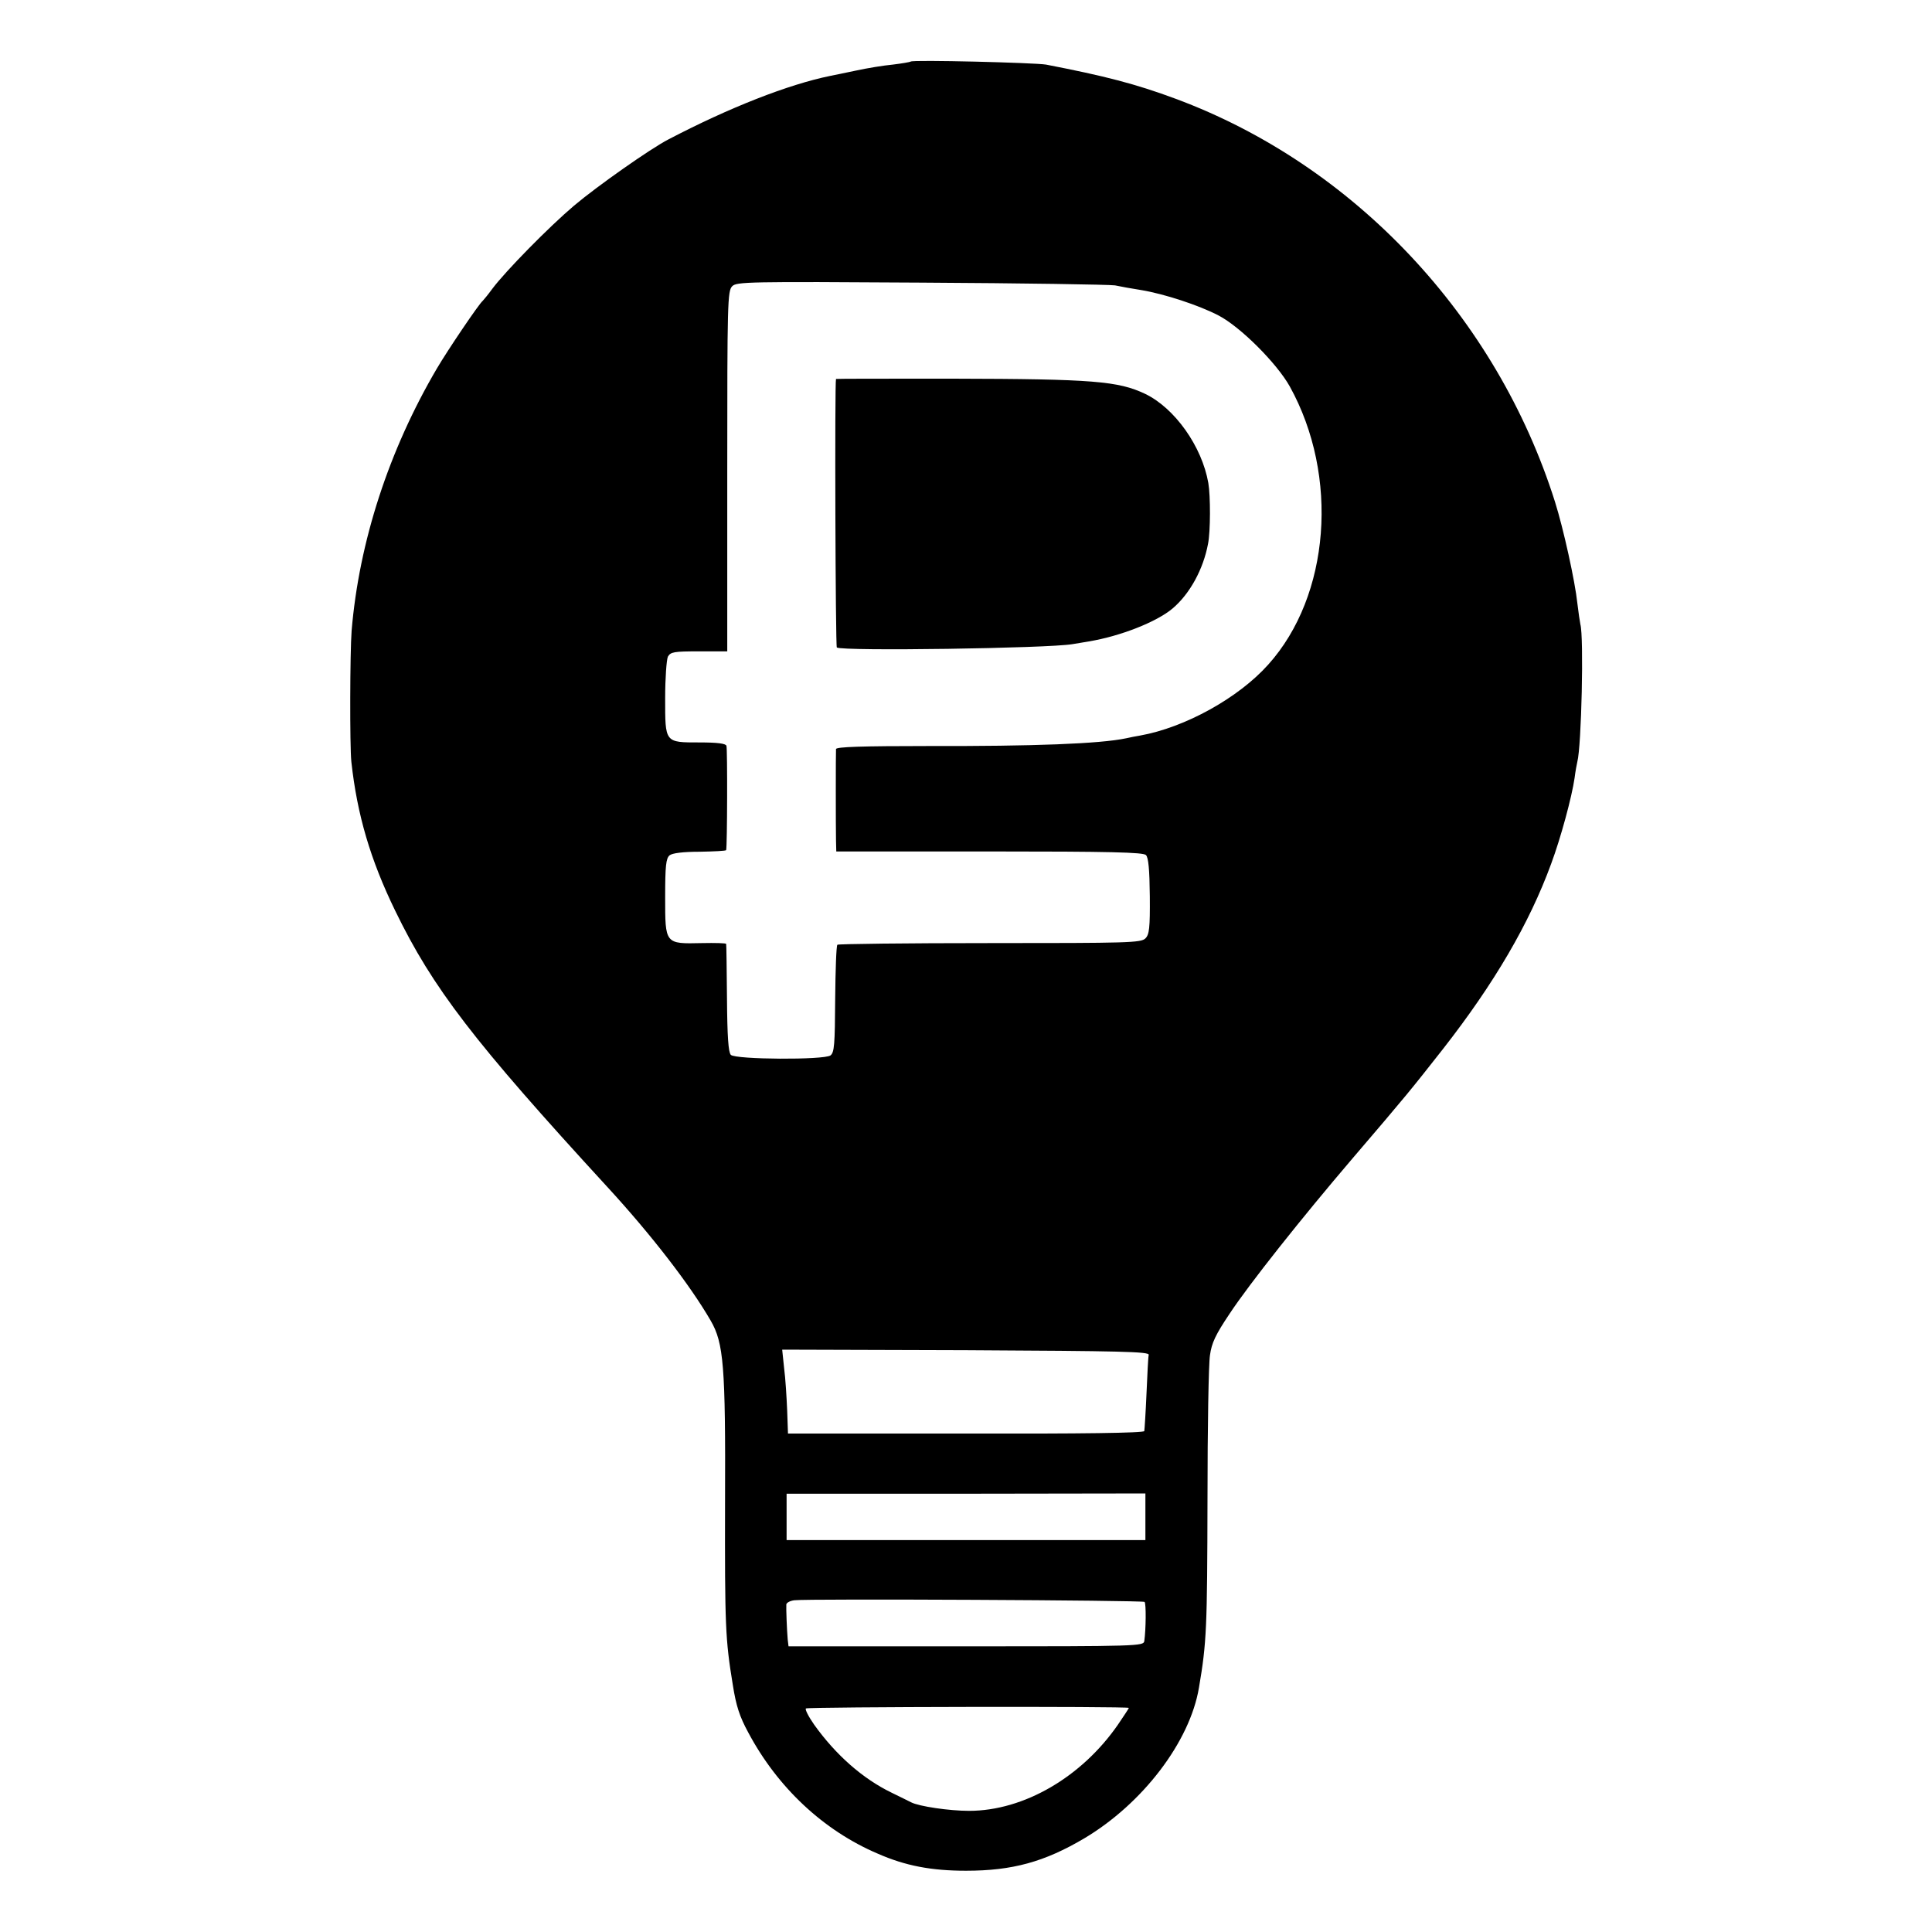<?xml version="1.0" standalone="no"?>
<!DOCTYPE svg PUBLIC "-//W3C//DTD SVG 20010904//EN"
 "http://www.w3.org/TR/2001/REC-SVG-20010904/DTD/svg10.dtd">
<svg version="1.0" xmlns="http://www.w3.org/2000/svg"
 width="700pt" height="700pt" viewBox="0 0 700 700"
 preserveAspectRatio="xMidYMid meet">
<g transform="translate(0,700) scale(0.1,-0.1)"
fill="#000000" stroke="none">
<path d="M3300 6777 c-3 -2 -32 -7 -65 -11 -33 -3 -94 -13 -135 -22 -41 -9
-83 -17 -92 -19 -152 -31 -366 -115 -586 -230 -66 -34 -259 -170 -342 -240
-91 -77 -249 -238 -296 -301 -16 -22 -32 -41 -35 -44 -13 -10 -126 -177 -166
-245 -174 -296 -282 -628 -309 -950 -6 -78 -7 -417 -1 -475 21 -192 69 -355
159 -540 136 -280 284 -473 768 -1000 161 -175 301 -357 375 -485 47 -81 54
-164 52 -655 -1 -452 1 -499 28 -664 12 -77 25 -116 56 -173 106 -199 272
-355 469 -439 100 -44 194 -62 320 -62 168 0 284 32 428 117 212 126 383 350
416 546 28 164 30 216 31 685 0 256 4 490 9 520 6 44 20 74 71 150 72 109 262
348 443 560 202 236 212 249 330 399 186 238 313 455 392 671 35 94 75 242 85
311 3 24 8 51 10 59 15 56 24 453 11 498 -2 9 -7 44 -11 77 -8 77 -50 269 -81
367 -212 671 -728 1220 -1374 1460 -145 54 -258 83 -470 124 -42 7 -483 18
-490 11z m740 -811 c19 -4 62 -12 95 -17 84 -14 209 -55 280 -92 79 -41 211
-173 258 -257 180 -325 146 -759 -78 -1008 -108 -121 -302 -228 -464 -257 -14
-2 -37 -7 -51 -10 -95 -20 -336 -29 -717 -28 -239 0 -333 -3 -334 -11 -1 -15
-1 -280 0 -331 l1 -40 555 0 c439 0 557 -3 567 -13 9 -9 13 -52 14 -149 1
-116 -2 -139 -16 -153 -16 -16 -62 -17 -564 -17 -300 0 -549 -3 -552 -6 -4 -4
-7 -92 -8 -197 -1 -165 -3 -193 -17 -204 -24 -17 -344 -15 -361 2 -9 9 -13 67
-14 205 -1 106 -2 194 -3 197 0 3 -40 4 -88 3 -134 -3 -133 -4 -133 166 0 114
3 141 16 152 10 8 48 13 110 13 52 1 95 3 95 6 4 14 5 367 1 378 -3 8 -32 12
-97 12 -127 0 -125 -2 -125 161 0 72 5 139 10 150 10 17 22 19 113 19 l102 0
0 653 c0 611 1 653 18 670 16 16 56 17 685 13 367 -2 683 -7 702 -10z m122
-3875 c-2 -8 -5 -71 -8 -140 -3 -69 -7 -130 -8 -136 -2 -7 -226 -10 -647 -9
l-644 0 -3 85 c-2 46 -6 114 -11 152 l-7 67 665 -2 c563 -3 666 -5 663 -17z
m-12 -587 l0 -84 -650 0 -650 0 0 84 0 84 650 0 650 1 0 -85z m-3 -308 c6 -6
5 -99 -1 -142 -3 -18 -20 -19 -646 -19 l-643 0 -3 25 c-3 34 -6 112 -5 127 1
6 13 13 29 15 51 6 1263 0 1269 -6z m-57 -384 c0 -2 -18 -29 -39 -60 -131
-190 -341 -313 -540 -313 -71 0 -181 16 -210 31 -9 5 -41 20 -71 35 -105 51
-202 137 -280 246 -21 30 -34 56 -30 59 9 6 1170 8 1170 2z"/>
<path d="M3029 5627 c-5 -12 -2 -970 3 -973 22 -14 764 -3 853 12 17 3 44 7
60 10 115 19 246 71 303 119 63 53 112 143 129 235 9 44 9 174 1 220 -23 132
-121 271 -229 323 -97 46 -188 54 -696 55 -233 0 -423 0 -424 -1z"/>
</g>
</svg>
